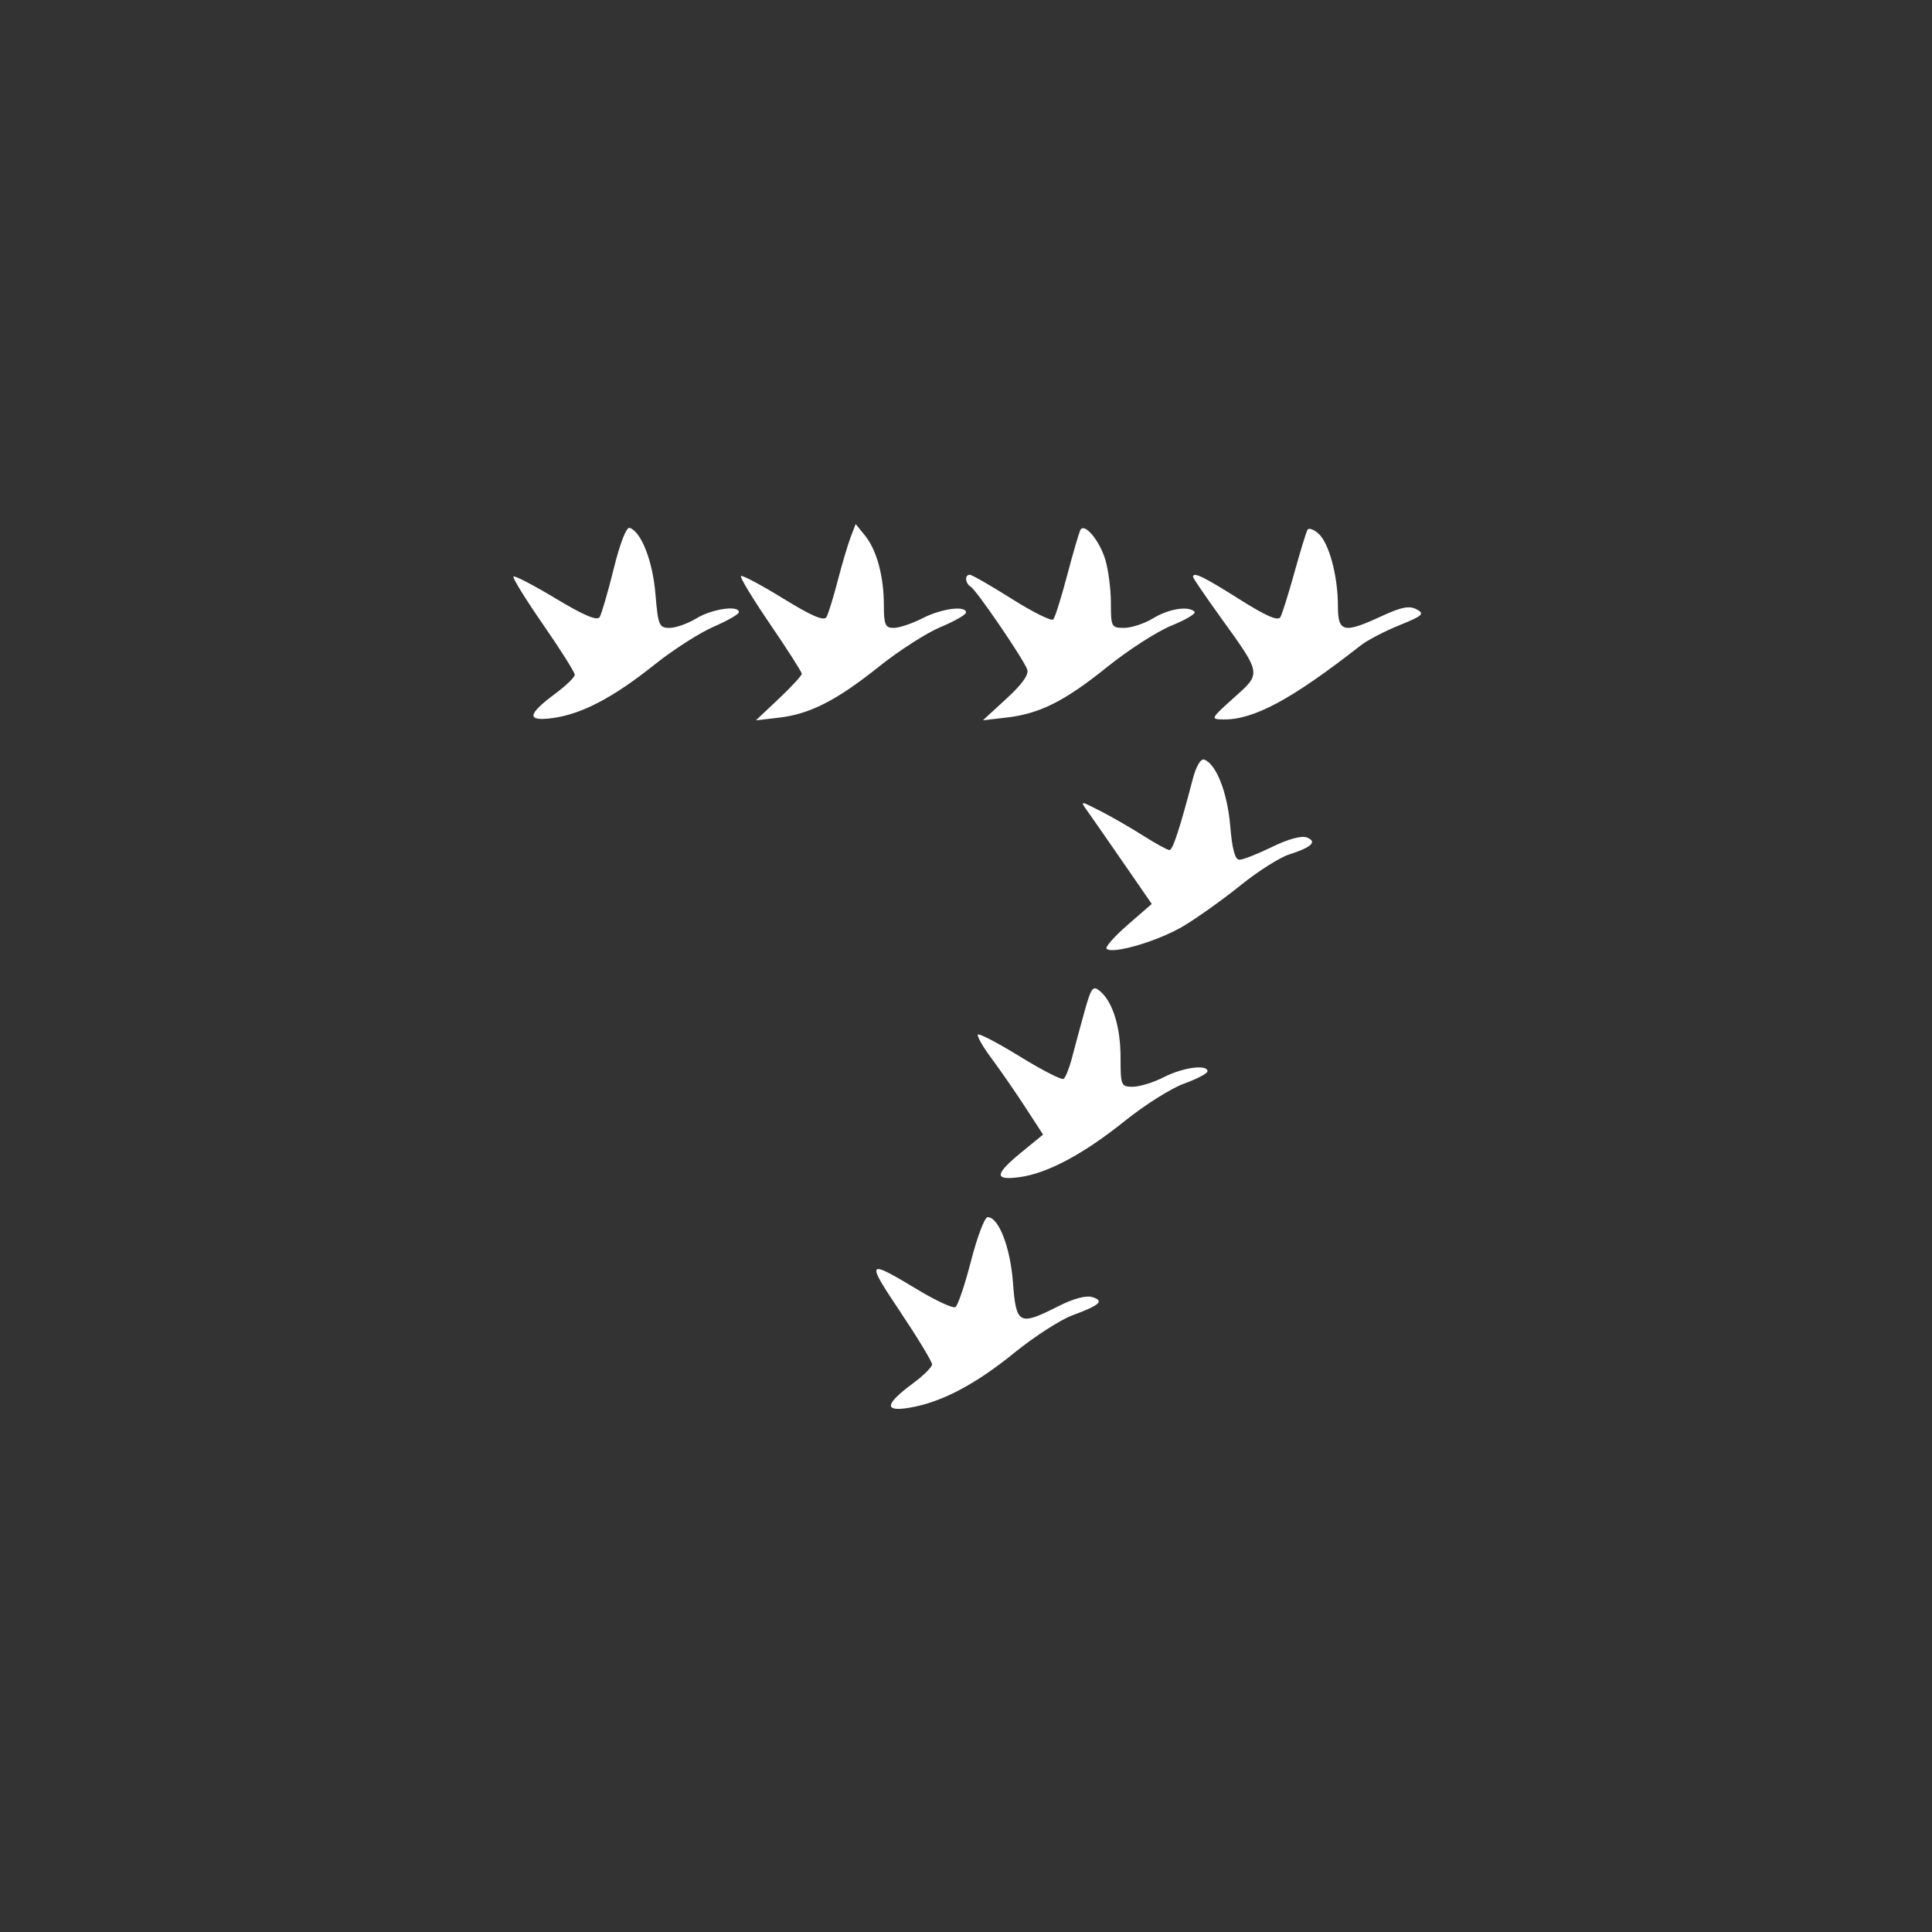 <svg xmlns="http://www.w3.org/2000/svg" width="60" height="60" viewBox="0 0 60 60"><rect x="0" y="0" width="60" height="60" fill="#333333" stroke="none"/><rect width="60" height="60" x="0" y="0" fill="transparent" rx="4.8"/><g width="30" height="30" fill="#FFF" viewBox="0 0 30 30"><path fill="#fff" fill-rule="evenodd" stroke="none" d="M 27.063 17.744 C 25.863 22.600, 24.552 27.106, 24.150 27.758 C 23.639 28.584, 20.903 27.430, 15.082 23.931 C 10.498 21.175, 6.548 19.119, 6.305 19.362 C 6.062 19.605, 8.819 24.072, 12.432 29.290 C 16.044 34.508, 19 39.191, 19 39.697 C 19 40.202, 17.215 41.940, 15.034 43.558 C 9.101 47.959, 8.940 49.417, 14.472 48.659 C 20.466 47.837, 26.988 44.413, 35.500 37.616 C 39.350 34.543, 44.855 31.009, 47.733 29.764 C 50.611 28.519, 52.974 27.163, 52.983 26.750 C 53.017 25.254, 47.422 26.055, 44.226 28.004 C 42.425 29.102, 39.903 30, 38.621 30 C 36.456 30, 36.248 29.498, 35.698 22.932 C 35.127 16.125, 32.767 10.089, 30.363 9.288 C 29.692 9.064, 28.372 12.446, 27.063 17.744 M 76.111 11.228 C 75.536 12.729, 74.335 16.779, 73.442 20.228 C 72.548 23.678, 71.503 27.063, 71.118 27.751 C 70.616 28.651, 68.094 27.571, 62.138 23.906 C 57.584 21.103, 53.653 19.014, 53.403 19.264 C 53.153 19.514, 55.885 24.019, 59.474 29.275 C 63.063 34.532, 66 39.135, 66 39.504 C 66 39.873, 63.862 42.192, 61.250 44.657 L 56.500 49.138 61.208 48.594 C 67.683 47.846, 73.190 45.039, 82 37.999 C 86.125 34.703, 91.862 31.022, 94.750 29.819 C 97.638 28.616, 100 27.265, 100 26.816 C 100 25.315, 94.964 25.978, 91 28 C 88.844 29.100, 86.162 30, 85.040 30 C 83.274 30, 82.999 29.362, 82.994 25.250 C 82.987 19.273, 81.502 13.837, 79.053 10.830 L 77.155 8.500 76.111 11.228 M 123.707 9.685 C 123.436 10.133, 122.207 14.325, 120.975 19 C 119.743 23.675, 118.436 27.836, 118.071 28.246 C 117.706 28.657, 113.846 26.745, 109.494 23.996 C 105.143 21.248, 101.226 19, 100.791 19 C 99.656 19, 99.815 20.767, 101.016 21.510 C 102.207 22.246, 111.785 36.277, 112.669 38.579 C 113.073 39.633, 111.660 41.633, 108.386 44.639 L 103.500 49.126 108.341 48.569 C 115.285 47.772, 120.427 45.186, 129.327 38.018 C 133.631 34.551, 139.589 30.724, 142.567 29.514 C 145.544 28.304, 147.685 27.018, 147.324 26.657 C 146.054 25.388, 142.015 26.020, 138.774 27.996 C 136.973 29.094, 134.262 29.994, 132.750 29.996 C 130.107 30, 130 29.801, 130 24.866 C 130 22.042, 129.481 18, 128.847 15.882 C 127.665 11.937, 124.587 8.226, 123.707 9.685 M 170.710 9.685 C 170.441 10.133, 169.223 14.100, 168.003 18.500 C 166.783 22.900, 165.477 27.063, 165.102 27.751 C 164.614 28.645, 162.162 27.575, 156.501 24.001 C 149.152 19.360, 147 18.327, 147 19.439 C 147 19.681, 149.530 23.393, 152.621 27.689 C 161.281 39.722, 161.213 39.311, 155.428 44.494 C 150.655 48.771, 150.586 48.912, 153.212 48.955 C 159.555 49.060, 167.391 44.845, 181.752 33.603 C 183.085 32.559, 186.667 30.693, 189.713 29.455 C 194.601 27.468, 195.021 27.082, 193.298 26.159 C 191.787 25.351, 190.154 25.667, 186.074 27.557 C 178.176 31.216, 177 30.942, 177 25.443 C 177 19.268, 175.180 12.472, 172.996 10.496 C 172.007 9.602, 170.979 9.237, 170.710 9.685 M 146.980 61.185 C 144.247 71.611, 142.808 76, 142.125 76 C 141.722 76, 139.272 74.656, 136.682 73.013 C 134.092 71.371, 130.087 69.064, 127.781 67.888 C 123.649 65.780, 123.611 65.779, 125.045 67.791 C 125.845 68.913, 129.191 73.727, 132.480 78.489 L 138.461 87.147 133.480 91.478 C 130.741 93.860, 128.772 96.087, 129.104 96.425 C 130.315 97.660, 139.969 94.788, 145.167 91.647 C 148.100 89.874, 153.392 86.087, 156.926 83.231 C 160.460 80.376, 164.960 77.526, 166.926 76.899 C 171.588 75.411, 172.794 74.242, 170.551 73.381 C 169.465 72.965, 166.654 73.734, 163.362 75.349 C 160.389 76.807, 157.356 78, 156.623 78 C 155.694 78, 155.110 75.858, 154.698 70.932 C 154.121 64.054, 151.763 58.088, 149.297 57.266 C 148.603 57.034, 147.643 58.659, 146.980 61.185 M 124.605 109.170 C 123.782 112.102, 122.622 116.394, 122.027 118.708 C 121.432 121.022, 120.609 123.124, 120.197 123.378 C 119.786 123.632, 115.741 121.559, 111.209 118.769 C 106.676 115.980, 102.746 113.921, 102.474 114.192 C 102.203 114.464, 103.456 116.670, 105.260 119.093 C 107.064 121.517, 110.208 126.066, 112.248 129.201 L 115.956 134.902 111.478 138.572 C 105.884 143.155, 105.782 144.427, 111.062 143.718 C 116.855 142.941, 124.357 138.937, 132.925 132.046 C 137.009 128.762, 142.522 125.294, 145.175 124.340 C 147.829 123.386, 150 122.244, 150 121.802 C 150 120.314, 144.948 120.986, 141 123 C 138.844 124.100, 135.937 125, 134.540 125 C 132.101 125, 132 124.761, 132 118.968 C 132 112.603, 130.376 107.384, 127.706 105.170 C 126.288 103.994, 125.929 104.458, 124.605 109.170 M 101.048 161.027 C 99.768 165.993, 98.313 170.307, 97.815 170.615 C 97.316 170.922, 93.892 169.358, 90.204 167.139 C 79.341 160.600, 79.169 160.801, 86.384 171.591 C 90.023 177.032, 92.989 181.938, 92.976 182.492 C 92.963 183.047, 91.184 184.808, 89.023 186.407 C 83.204 190.711, 82.952 192.352, 88.247 191.461 C 94.889 190.344, 101.844 186.708, 110 180.088 C 114.125 176.740, 119.525 173.251, 122 172.335 C 127.759 170.203, 128.693 169.355, 126.162 168.551 C 124.886 168.146, 122.241 168.857, 119.095 170.452 C 110.980 174.564, 110.383 174.251, 109.724 165.540 C 109.168 158.189, 106.768 152, 104.472 152 C 103.869 152, 102.328 156.062, 101.048 161.027" transform="translate(15, 15) scale(0.15) translate(0 0)"/></g></svg>